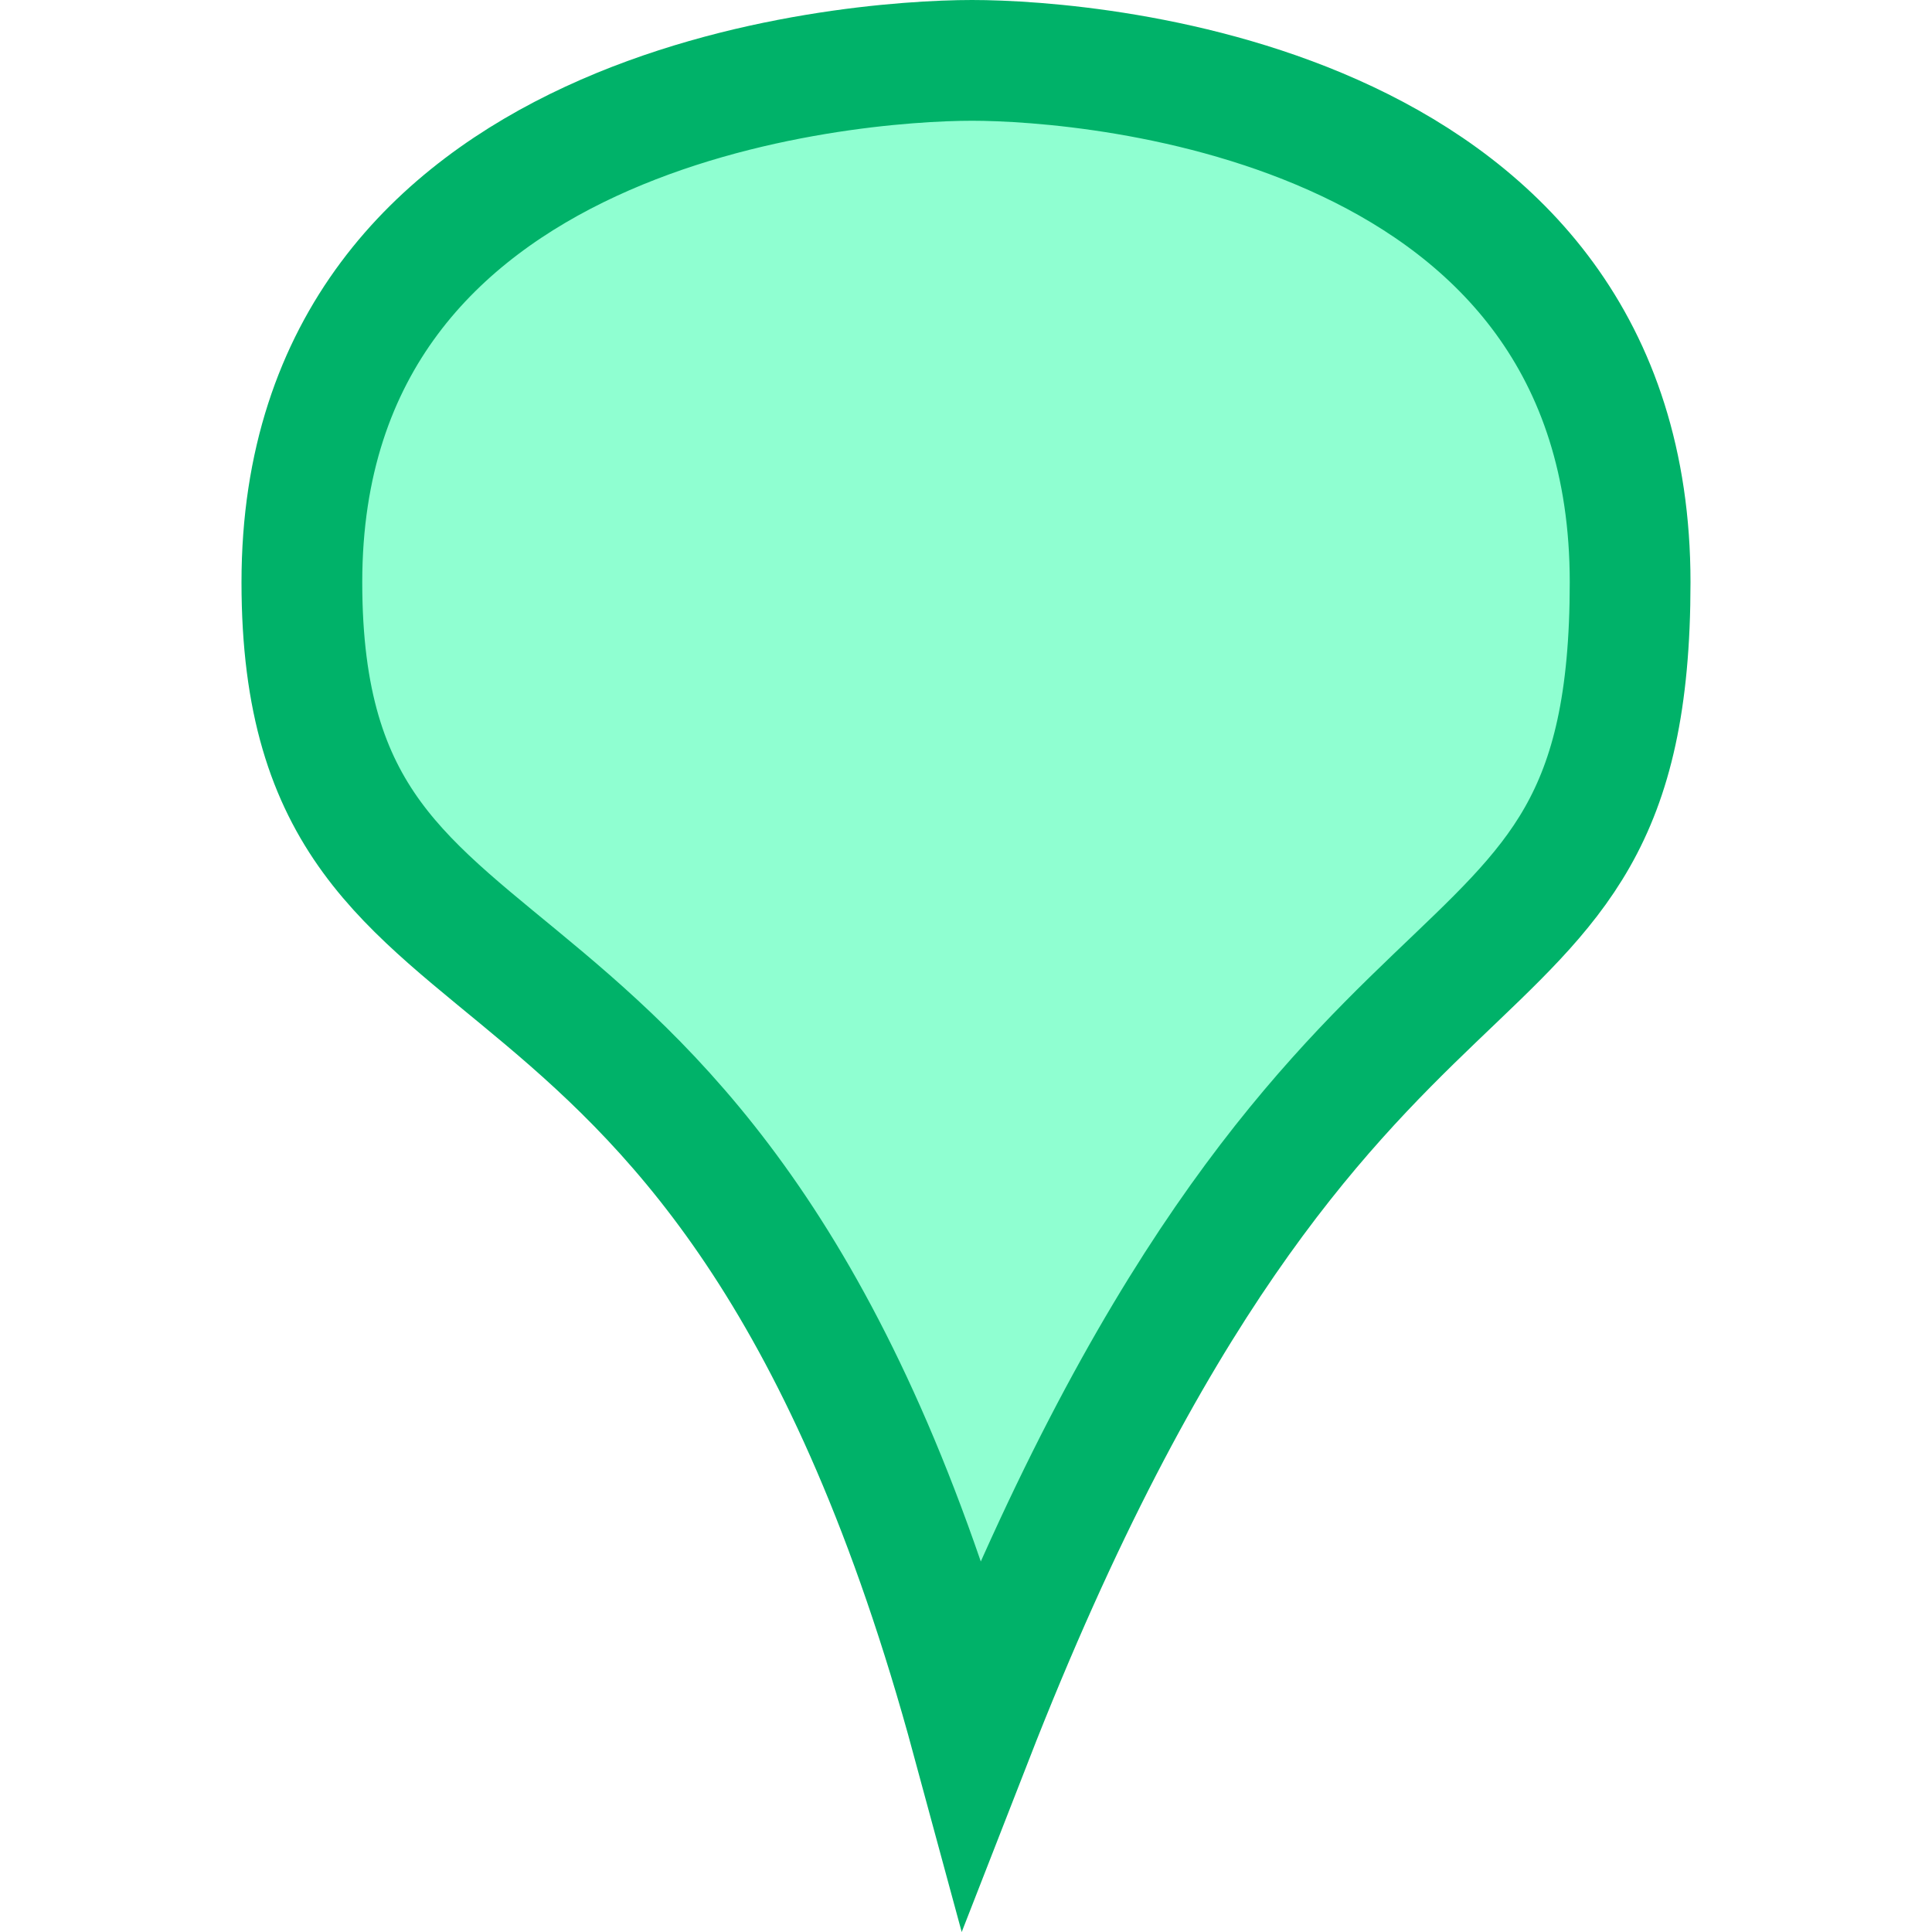 <?xml version="1.0" encoding="UTF-8" standalone="no"?>
<svg
   version="1.1"
   id="svg2985"
   height="16.001"
   width="16"
   xml:space="preserve"
   xmlns="http://www.w3.org/2000/svg"
   xmlns:svg="http://www.w3.org/2000/svg"
   xmlns:rdf="http://www.w3.org/1999/02/22-rdf-syntax-ns#"
   xmlns:cc="http://creativecommons.org/ns#"
   xmlns:dc="http://purl.org/dc/elements/1.1/"><defs
     id="defs2987"><linearGradient
       id="swatch22"><stop
         style="stop-color:#000000;stop-opacity:1;"
         offset="0"
         id="stop22" /></linearGradient><linearGradient
       id="linearGradient3816"><stop
         id="stop3818"
         offset="0"
         style="stop-color:#ffa576;stop-opacity:1;" /><stop
         style="stop-color:#f45400;stop-opacity:1;"
         offset="1"
         id="stop3782" /></linearGradient></defs><g
     id="layer1"
     style="display:inline"
     transform="translate(-225,-399)"><rect
       transform="scale(1,-1)"
       y="-415"
       x="225"
       height="16"
       width="16"
       id="rect6561-8-1-9-9-5-5-9-9-1-3-94-1-1-1-3-1-1-7"
       style="opacity:0.99;fill:none;stroke:none" /><path
       style="fill:#8fffd1;fill-opacity:1;stroke:#00b269;stroke-width:1px;stroke-linecap:butt;stroke-linejoin:miter;stroke-opacity:1"
       d="M 233.05,413.405 C 231,405.842 227.5,407.795 227.5,403.822 c 0,-3.973 4.53,-4.322 5.55,-4.322 1.021,0 5.45,0.349 5.45,4.322 0,3.973 -2.5,2.02 -5.45,9.583 z"
       id="path1887" /></g></svg>
